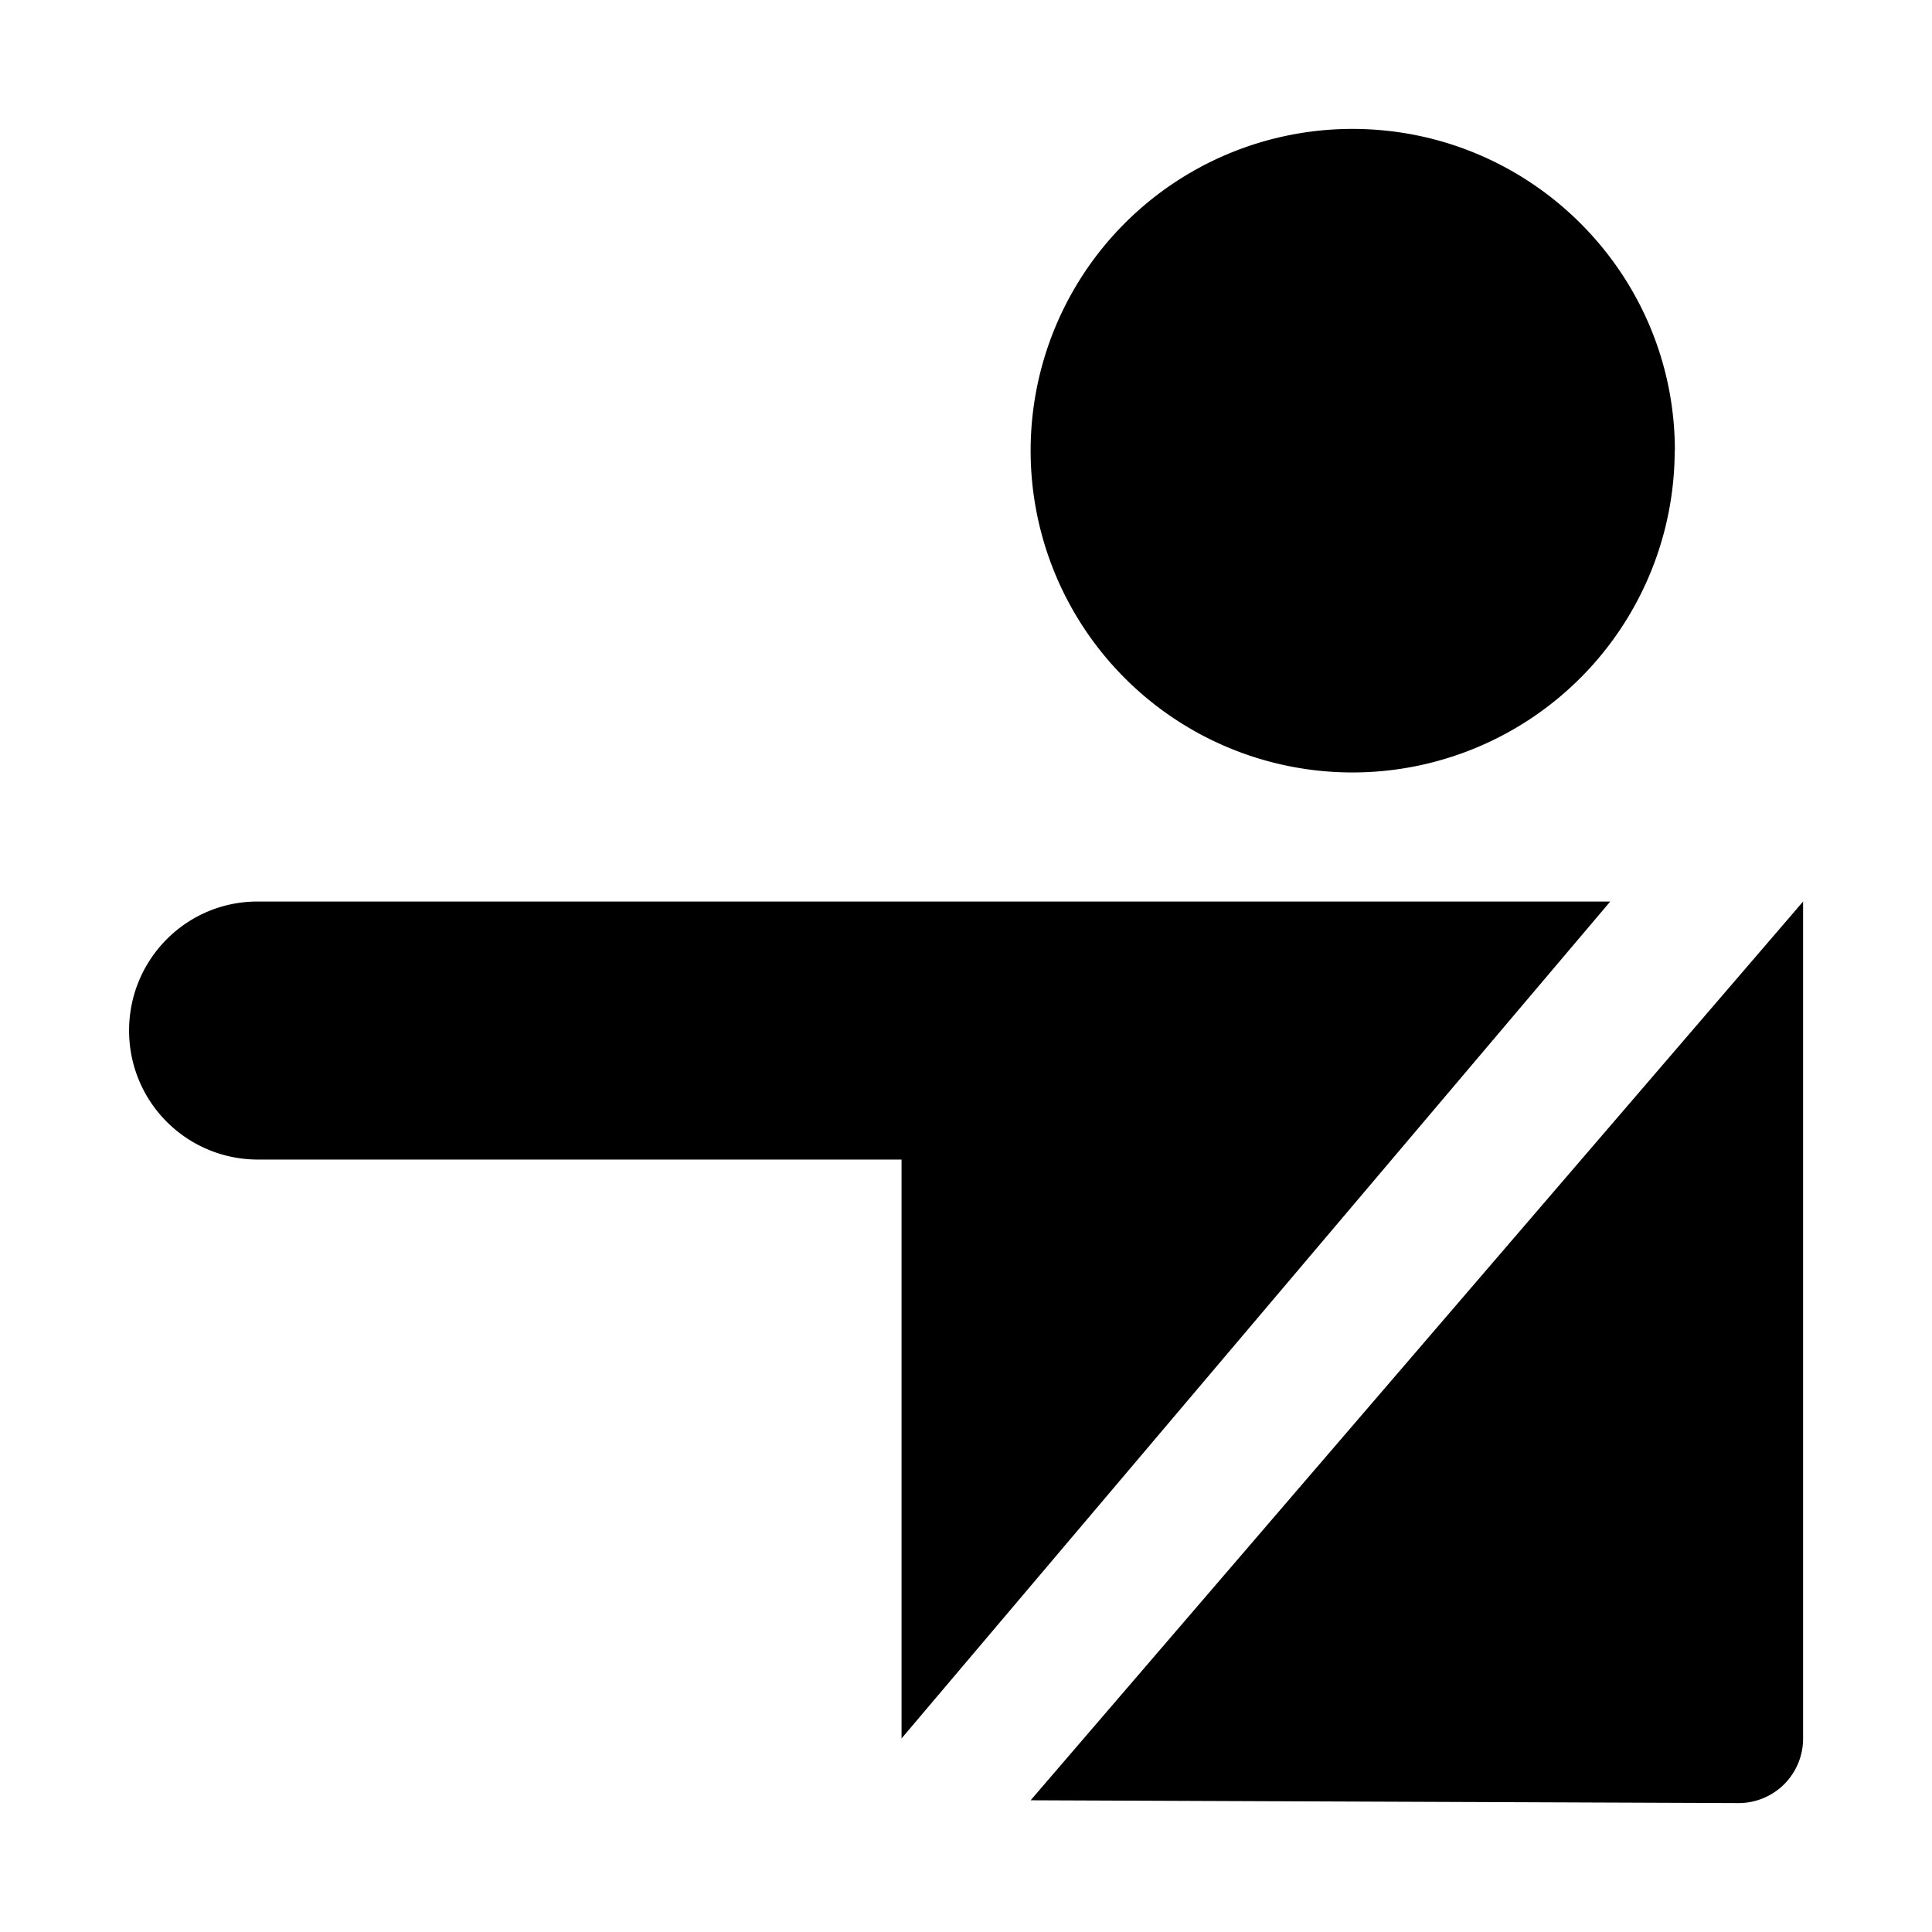 <svg xmlns="http://www.w3.org/2000/svg" width="11" height="11"><path style="stroke:none;fill-rule:nonzero;fill:#000;fill-opacity:1" d="M10.266 5.133v4.765a.367.367 0 0 1-.368.368l-4.03-.016zM5.133 9.898V6.602H1.465a.733.733 0 0 1-.73-.735c0-.406.328-.734.73-.734h7.703zm4.402-7.332A1.835 1.835 0 0 1 7.7 4.398a1.832 1.832 0 0 1 0-3.664c1.012 0 1.836.82 1.836 1.832zm0 0"/></svg>